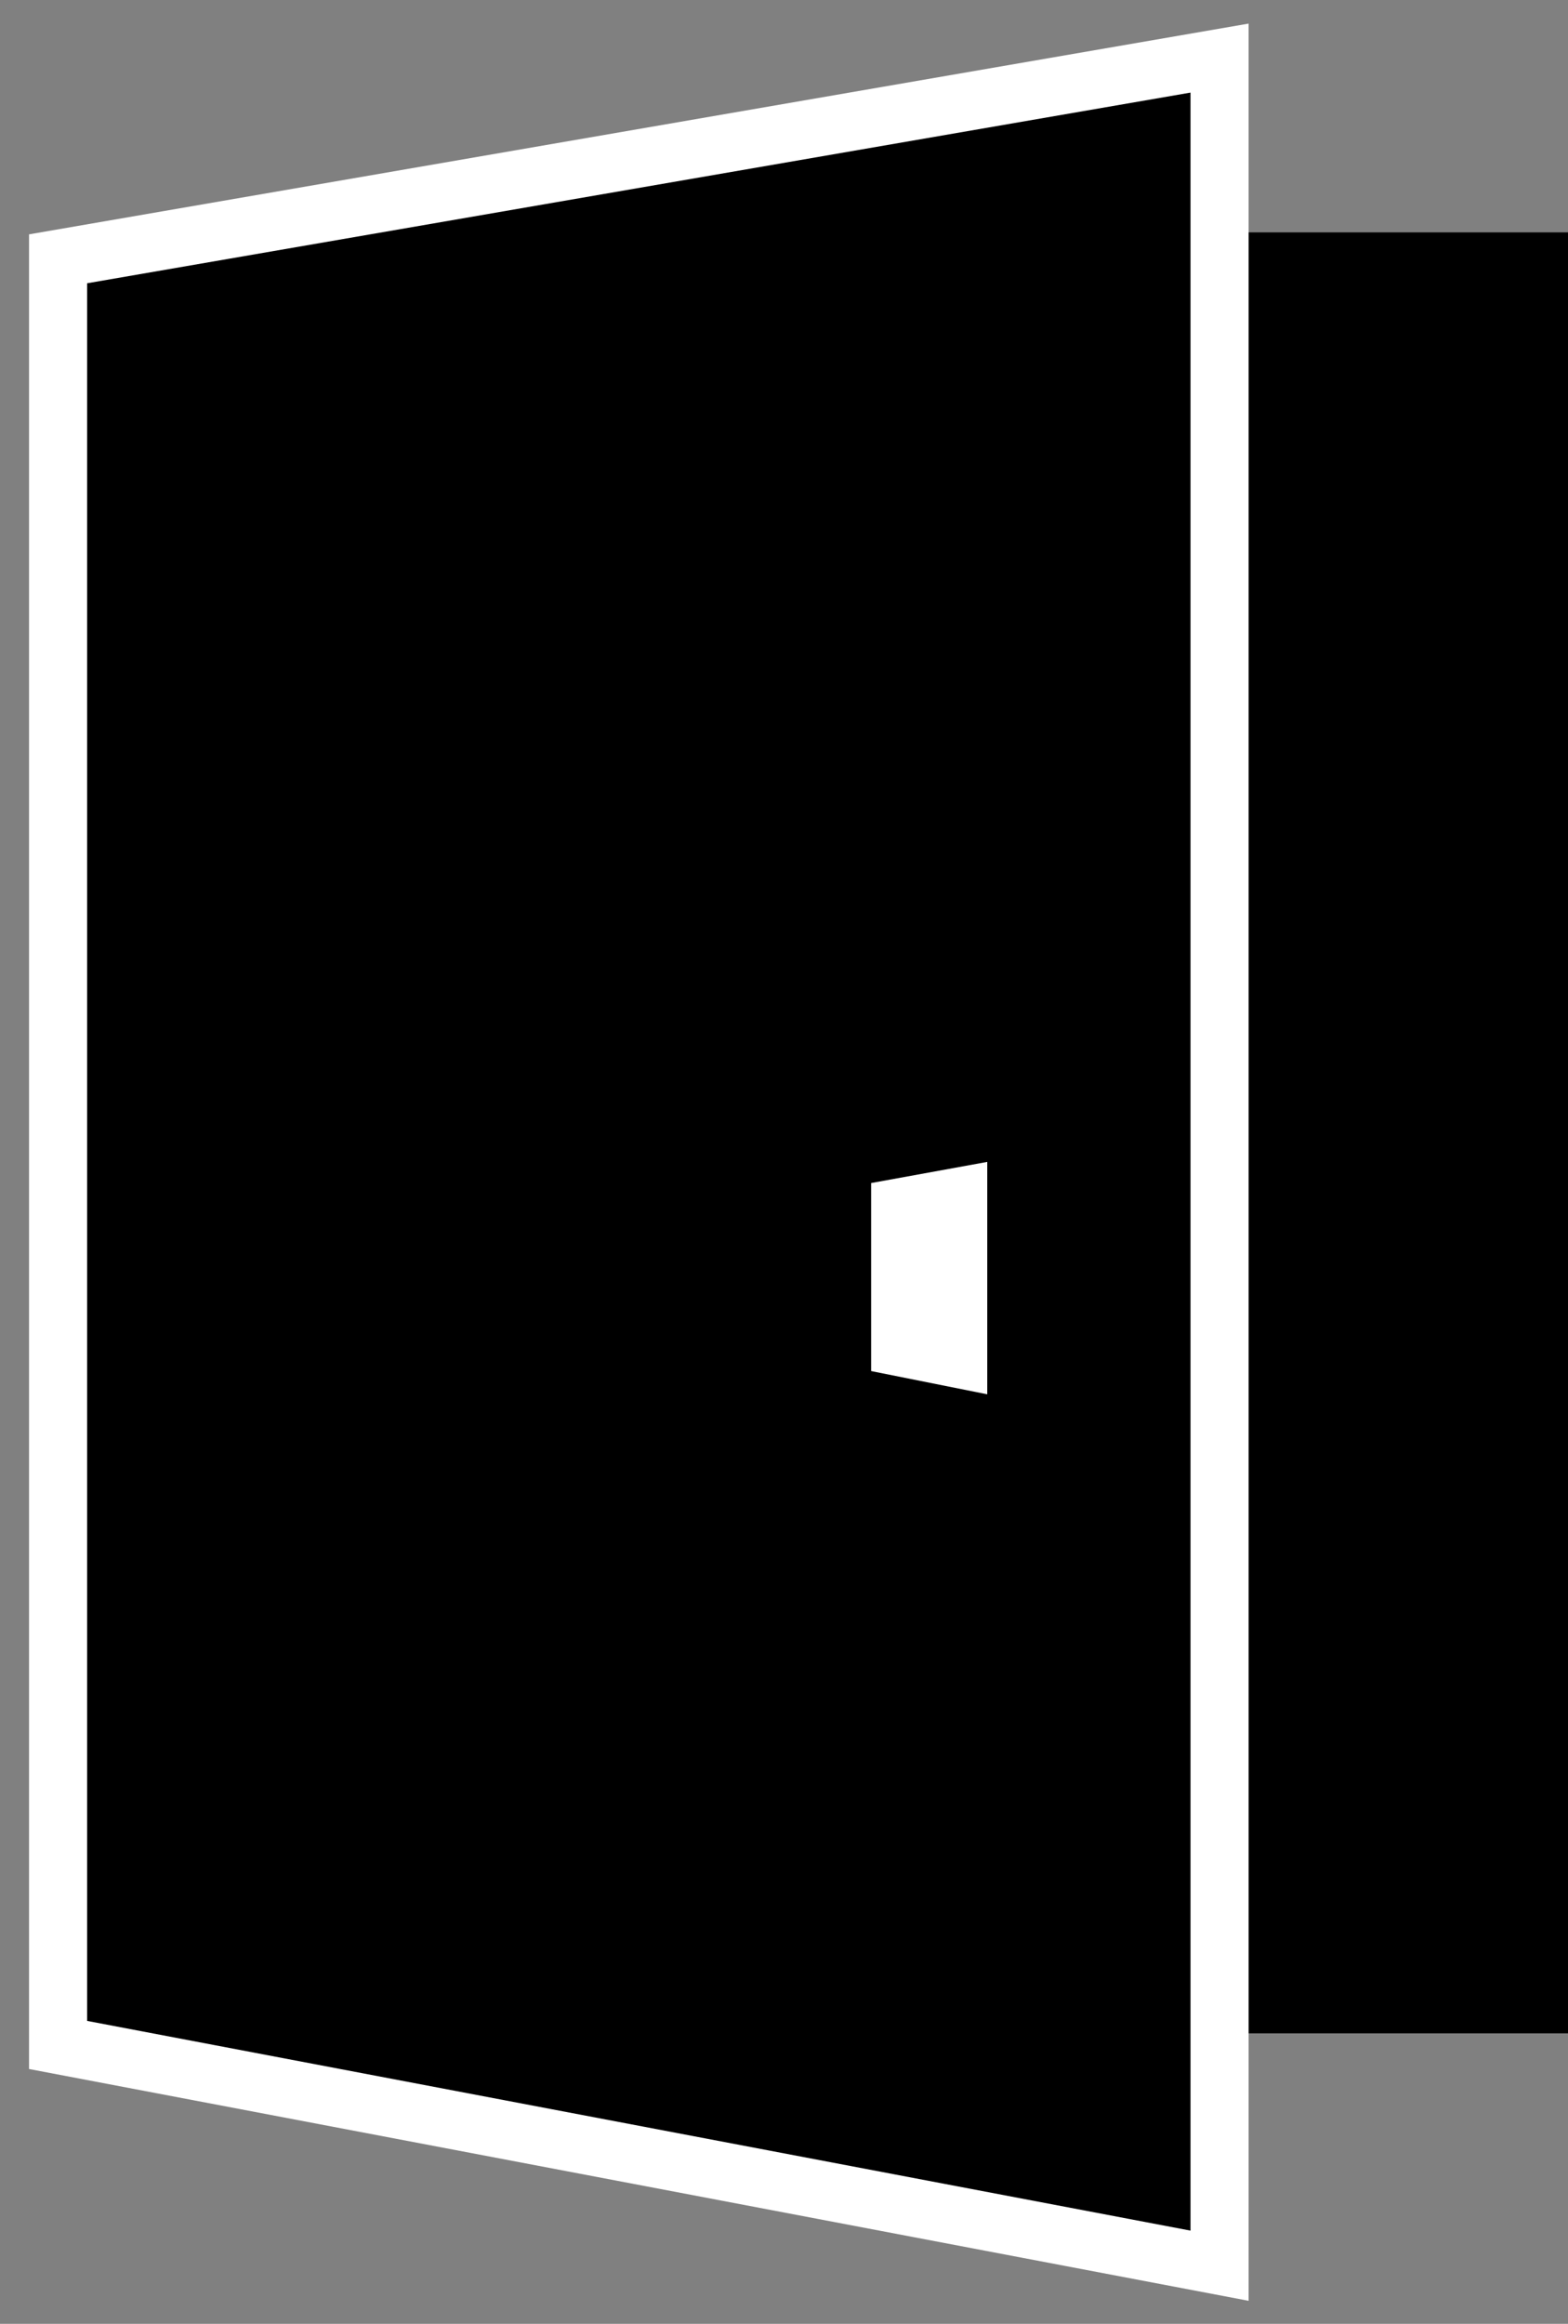 <?xml version="1.0" encoding="UTF-8"?>
<svg width="27px" height="40px" viewBox="0 0 27 40" version="1.1" xmlns="http://www.w3.org/2000/svg" xmlns:xlink="http://www.w3.org/1999/xlink">
    <rect x="0" y="0" width="27" height="40" fill="#808080" stroke="none"/>
    <!-- Generator: Sketch 53.2 (72643) - https://sketchapp.com -->
    <title>Door</title>
    <desc>Created with Sketch.</desc>
    <g id="Symbols" stroke="none" stroke-width="1" fill="none" fill-rule="evenodd">
        <g id="EnterSiteButton" transform="translate(-20, -22)">
            <g transform="translate(3, 12)" id="Door">
                <g transform="translate(18, 11)">
                    <rect id="Rectangle" fill="#000000" x="1" y="3" width="25" height="31"></rect>
                    <polygon id="Rectangle" stroke="#FFFFFF" fill="#000000" points="0 3.455 20 0 20 38 0 34.2"></polygon>
                    <polygon id="Rectangle" fill="#FFFFFF" points="14 19.364 16 19 16 23 14 22.6"></polygon>
                </g>
            </g>
        </g>
    </g>
</svg>